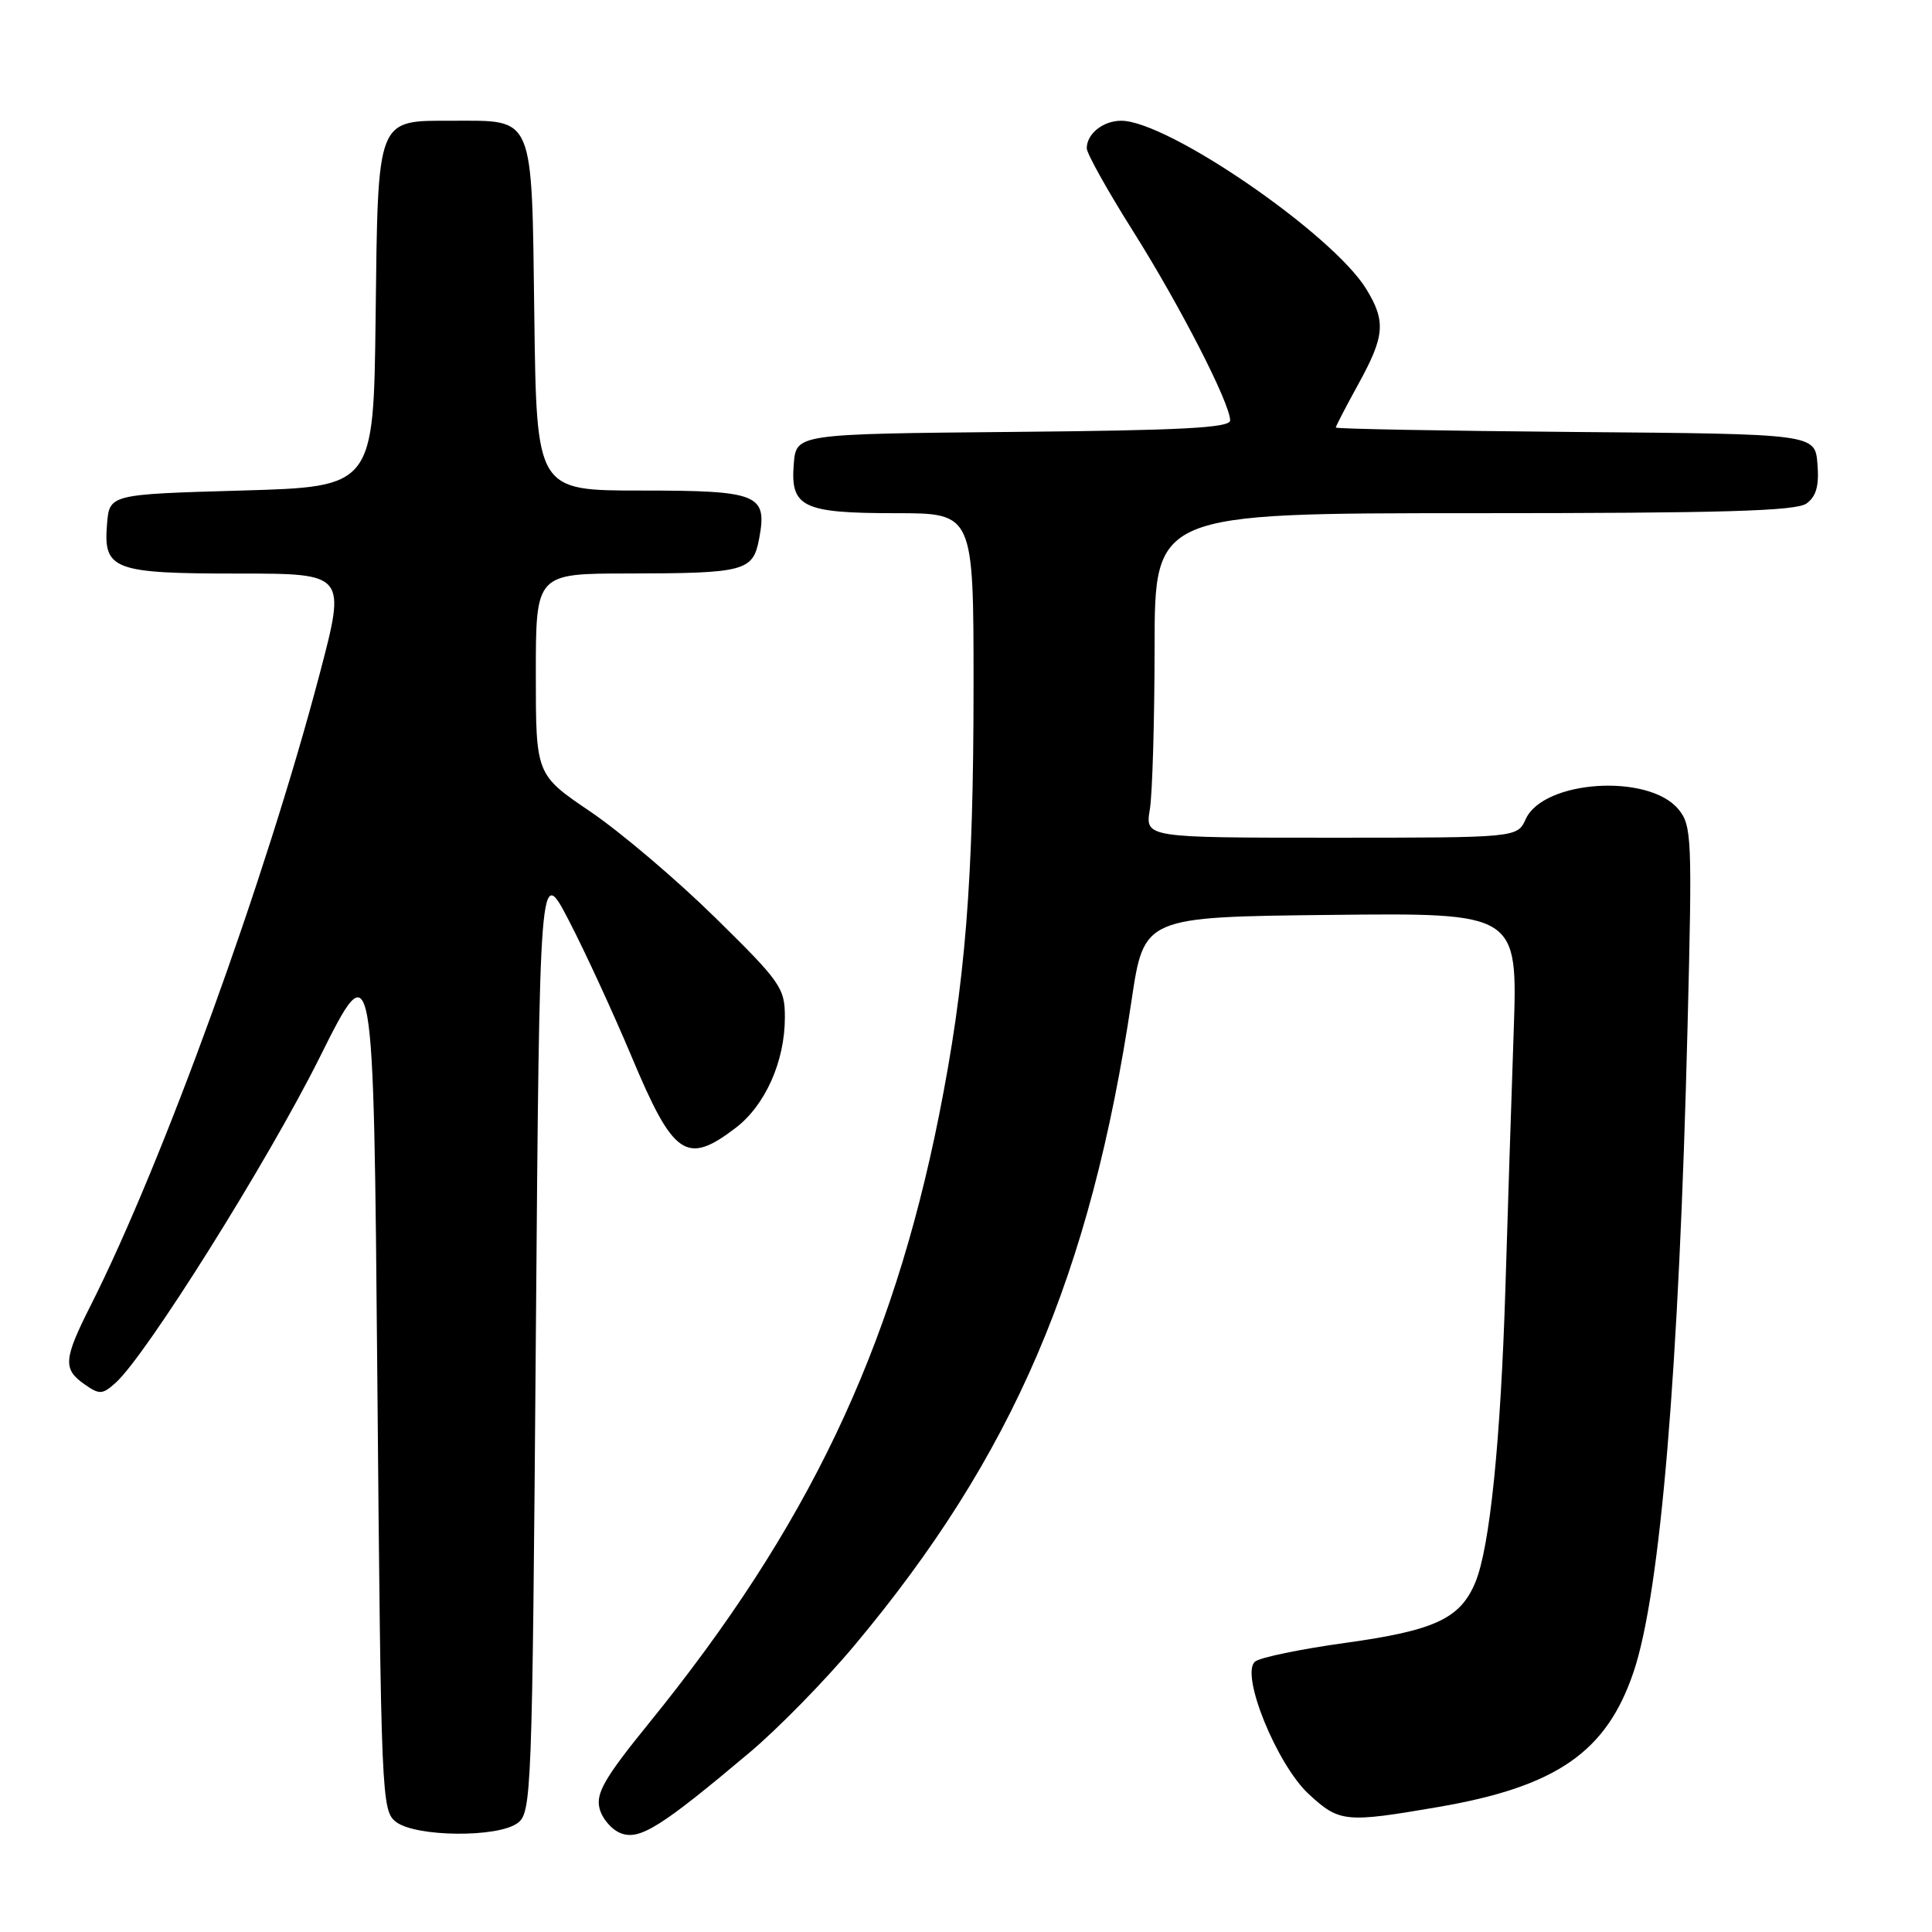 <?xml version="1.0" encoding="UTF-8" standalone="no"?>
<!DOCTYPE svg PUBLIC "-//W3C//DTD SVG 1.1//EN" "http://www.w3.org/Graphics/SVG/1.1/DTD/svg11.dtd" >
<svg xmlns="http://www.w3.org/2000/svg" xmlns:xlink="http://www.w3.org/1999/xlink" version="1.1" viewBox="0 0 256 256">
 <g >
 <path fill="currentColor"
d=" M 99.31 232.23 C 103.06 229.08 109.33 222.68 113.24 218.00 C 134.24 192.90 144.50 169.01 149.94 132.54 C 151.59 121.50 151.59 121.50 176.35 121.23 C 201.11 120.96 201.11 120.96 200.57 136.73 C 200.27 145.40 199.78 160.60 199.48 170.50 C 198.85 190.91 197.42 205.02 195.49 209.67 C 193.49 214.48 190.12 216.05 178.27 217.69 C 172.35 218.51 166.96 219.62 166.30 220.17 C 164.31 221.82 169.19 233.84 173.44 237.75 C 177.48 241.47 178.27 241.55 190.50 239.45 C 206.24 236.76 212.89 232.16 216.47 221.50 C 220.02 210.94 222.48 181.52 223.61 136.00 C 224.24 110.96 224.17 109.37 222.39 107.22 C 218.44 102.46 204.52 103.36 202.17 108.53 C 201.04 111.00 201.04 111.00 176.39 111.00 C 151.74 111.00 151.74 111.00 152.36 107.25 C 152.70 105.19 152.98 95.51 152.99 85.75 C 153.00 68.00 153.00 68.00 195.31 68.00 C 228.28 68.00 238.01 67.72 239.38 66.71 C 240.67 65.77 241.06 64.35 240.82 61.46 C 240.50 57.50 240.50 57.50 208.75 57.24 C 191.29 57.09 177.00 56.83 177.00 56.65 C 177.00 56.47 178.34 53.89 179.98 50.91 C 183.49 44.54 183.66 42.59 181.05 38.32 C 176.60 31.02 154.74 16.00 148.57 16.00 C 146.16 16.00 144.00 17.73 144.00 19.65 C 144.00 20.33 146.75 25.26 150.11 30.59 C 156.36 40.51 163.00 53.45 163.00 55.71 C 163.00 56.69 156.60 57.03 134.25 57.23 C 105.50 57.50 105.50 57.50 105.18 61.46 C 104.71 67.21 106.33 68.00 118.69 68.00 C 129.00 68.00 129.00 68.00 129.00 90.83 C 129.00 116.82 127.92 130.24 124.43 147.77 C 118.20 178.98 107.01 202.44 85.99 228.33 C 80.12 235.56 78.94 237.61 79.44 239.62 C 79.78 240.98 81.06 242.46 82.28 242.92 C 84.77 243.86 87.60 242.09 99.31 232.23 Z  M 68.56 241.58 C 70.44 240.21 70.52 238.07 71.00 177.33 C 71.50 114.50 71.50 114.50 75.39 122.00 C 77.53 126.12 81.25 134.21 83.67 139.96 C 89.24 153.26 90.95 154.43 97.48 149.45 C 101.41 146.45 104.00 140.63 104.00 134.81 C 104.00 130.90 103.47 130.14 94.75 121.57 C 89.66 116.57 82.24 110.27 78.25 107.56 C 71.00 102.65 71.00 102.65 71.00 89.32 C 71.00 76.00 71.00 76.00 83.25 75.99 C 98.73 75.97 99.78 75.69 100.59 71.38 C 101.70 65.48 100.53 65.00 84.93 65.00 C 71.10 65.00 71.10 65.00 70.80 41.92 C 70.45 14.94 70.89 16.00 59.96 16.00 C 49.82 16.00 50.09 15.32 49.77 42.06 C 49.50 64.50 49.50 64.50 32.00 65.00 C 14.50 65.50 14.50 65.50 14.18 69.46 C 13.68 75.50 15.01 76.00 31.62 76.00 C 45.85 76.00 45.85 76.00 42.37 89.25 C 35.21 116.44 21.60 153.98 12.02 172.97 C 8.42 180.10 8.31 181.41 11.19 183.42 C 13.18 184.82 13.57 184.80 15.32 183.23 C 19.35 179.62 35.47 153.92 42.34 140.15 C 49.50 125.79 49.50 125.79 50.00 182.85 C 50.49 238.44 50.55 239.95 52.50 241.43 C 55.13 243.41 65.91 243.52 68.56 241.58 Z "/>
</g>
</svg>